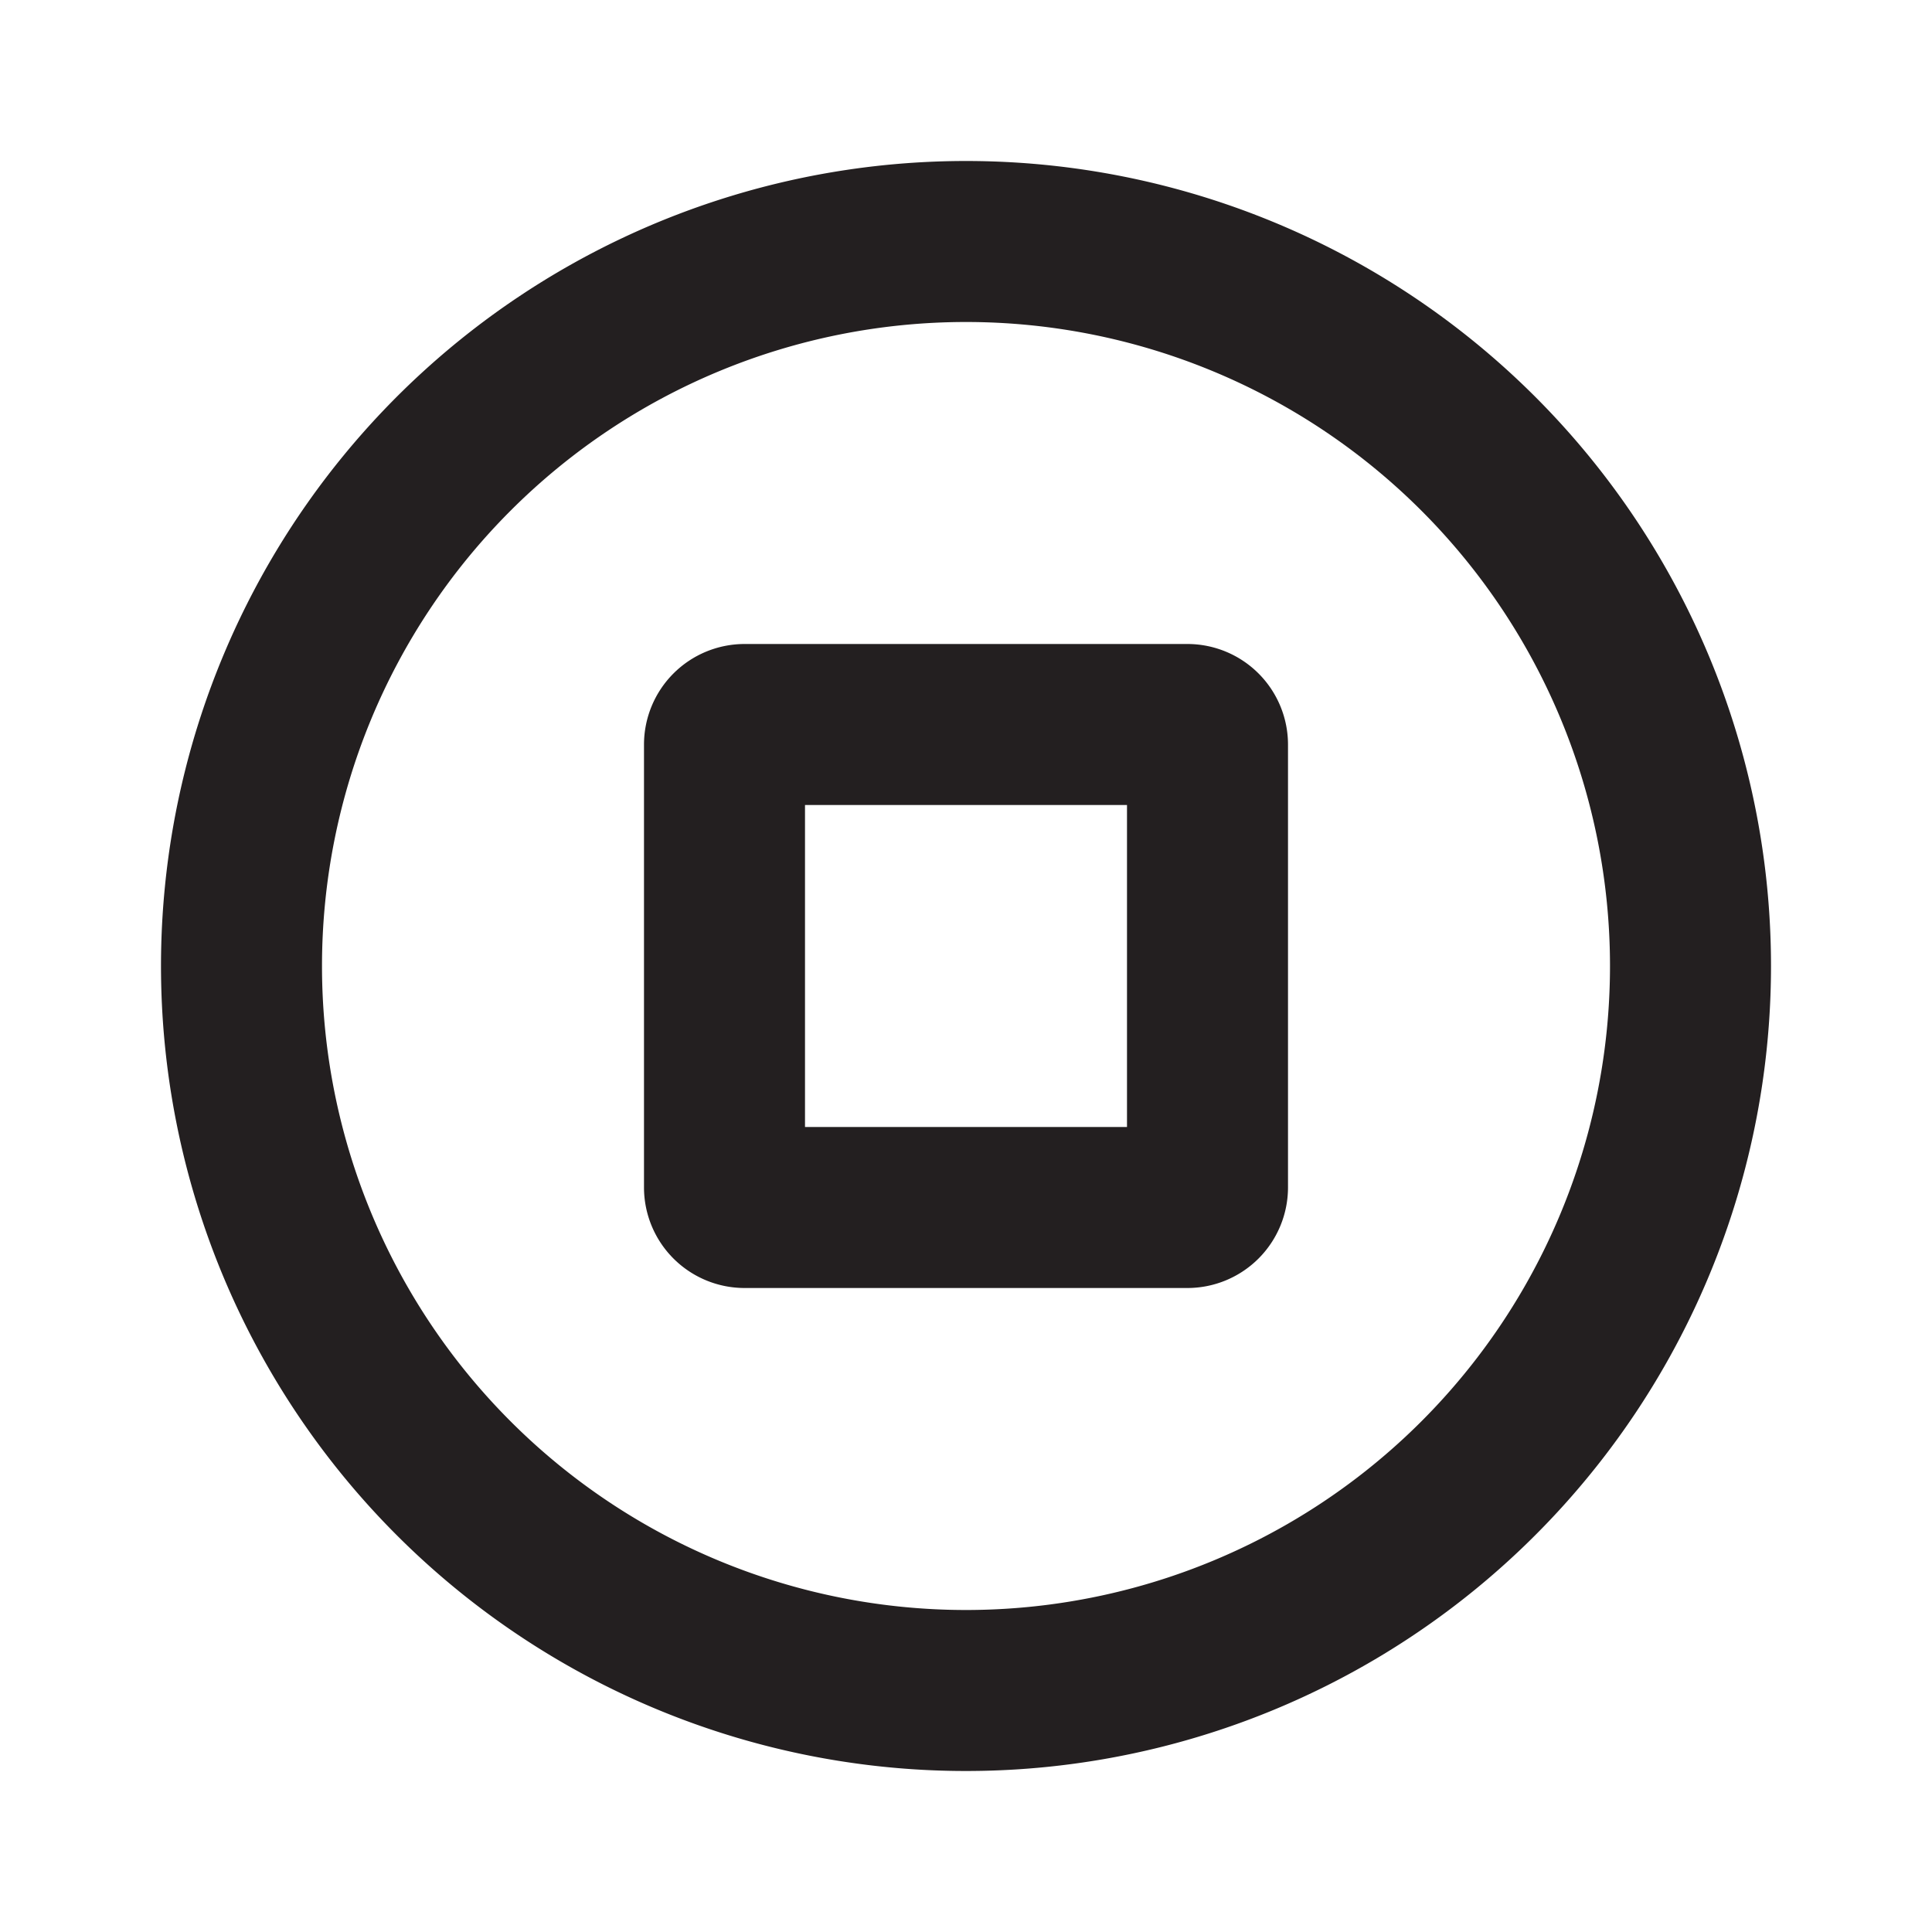 <svg xmlns="http://www.w3.org/2000/svg" viewBox="0 0 24 24"><defs><style>.cls-1{fill:#fff;opacity:0}.cls-2{fill:#231f20}</style></defs><title>stop-circle</title><g id="Layer_2" data-name="Layer 2"><g id="stop-circle"><g id="stop-circle-2" data-name="stop-circle"><rect width="24" height="24" class="cls-1"/><path d="M12,2A10,10,0,1,0,22,12,10,10,0,0,0,12,2Zm0,18a8,8,0,1,1,8-8A8,8,0,0,1,12,20Z" class="cls-2"/><path d="M14.75,8H9.25A1.25,1.25,0,0,0,8,9.25v5.5A1.25,1.25,0,0,0,9.25,16h5.5A1.25,1.25,0,0,0,16,14.75V9.25A1.25,1.25,0,0,0,14.75,8ZM14,14H10V10h4Z" class="cls-2"/></g></g></g></svg>